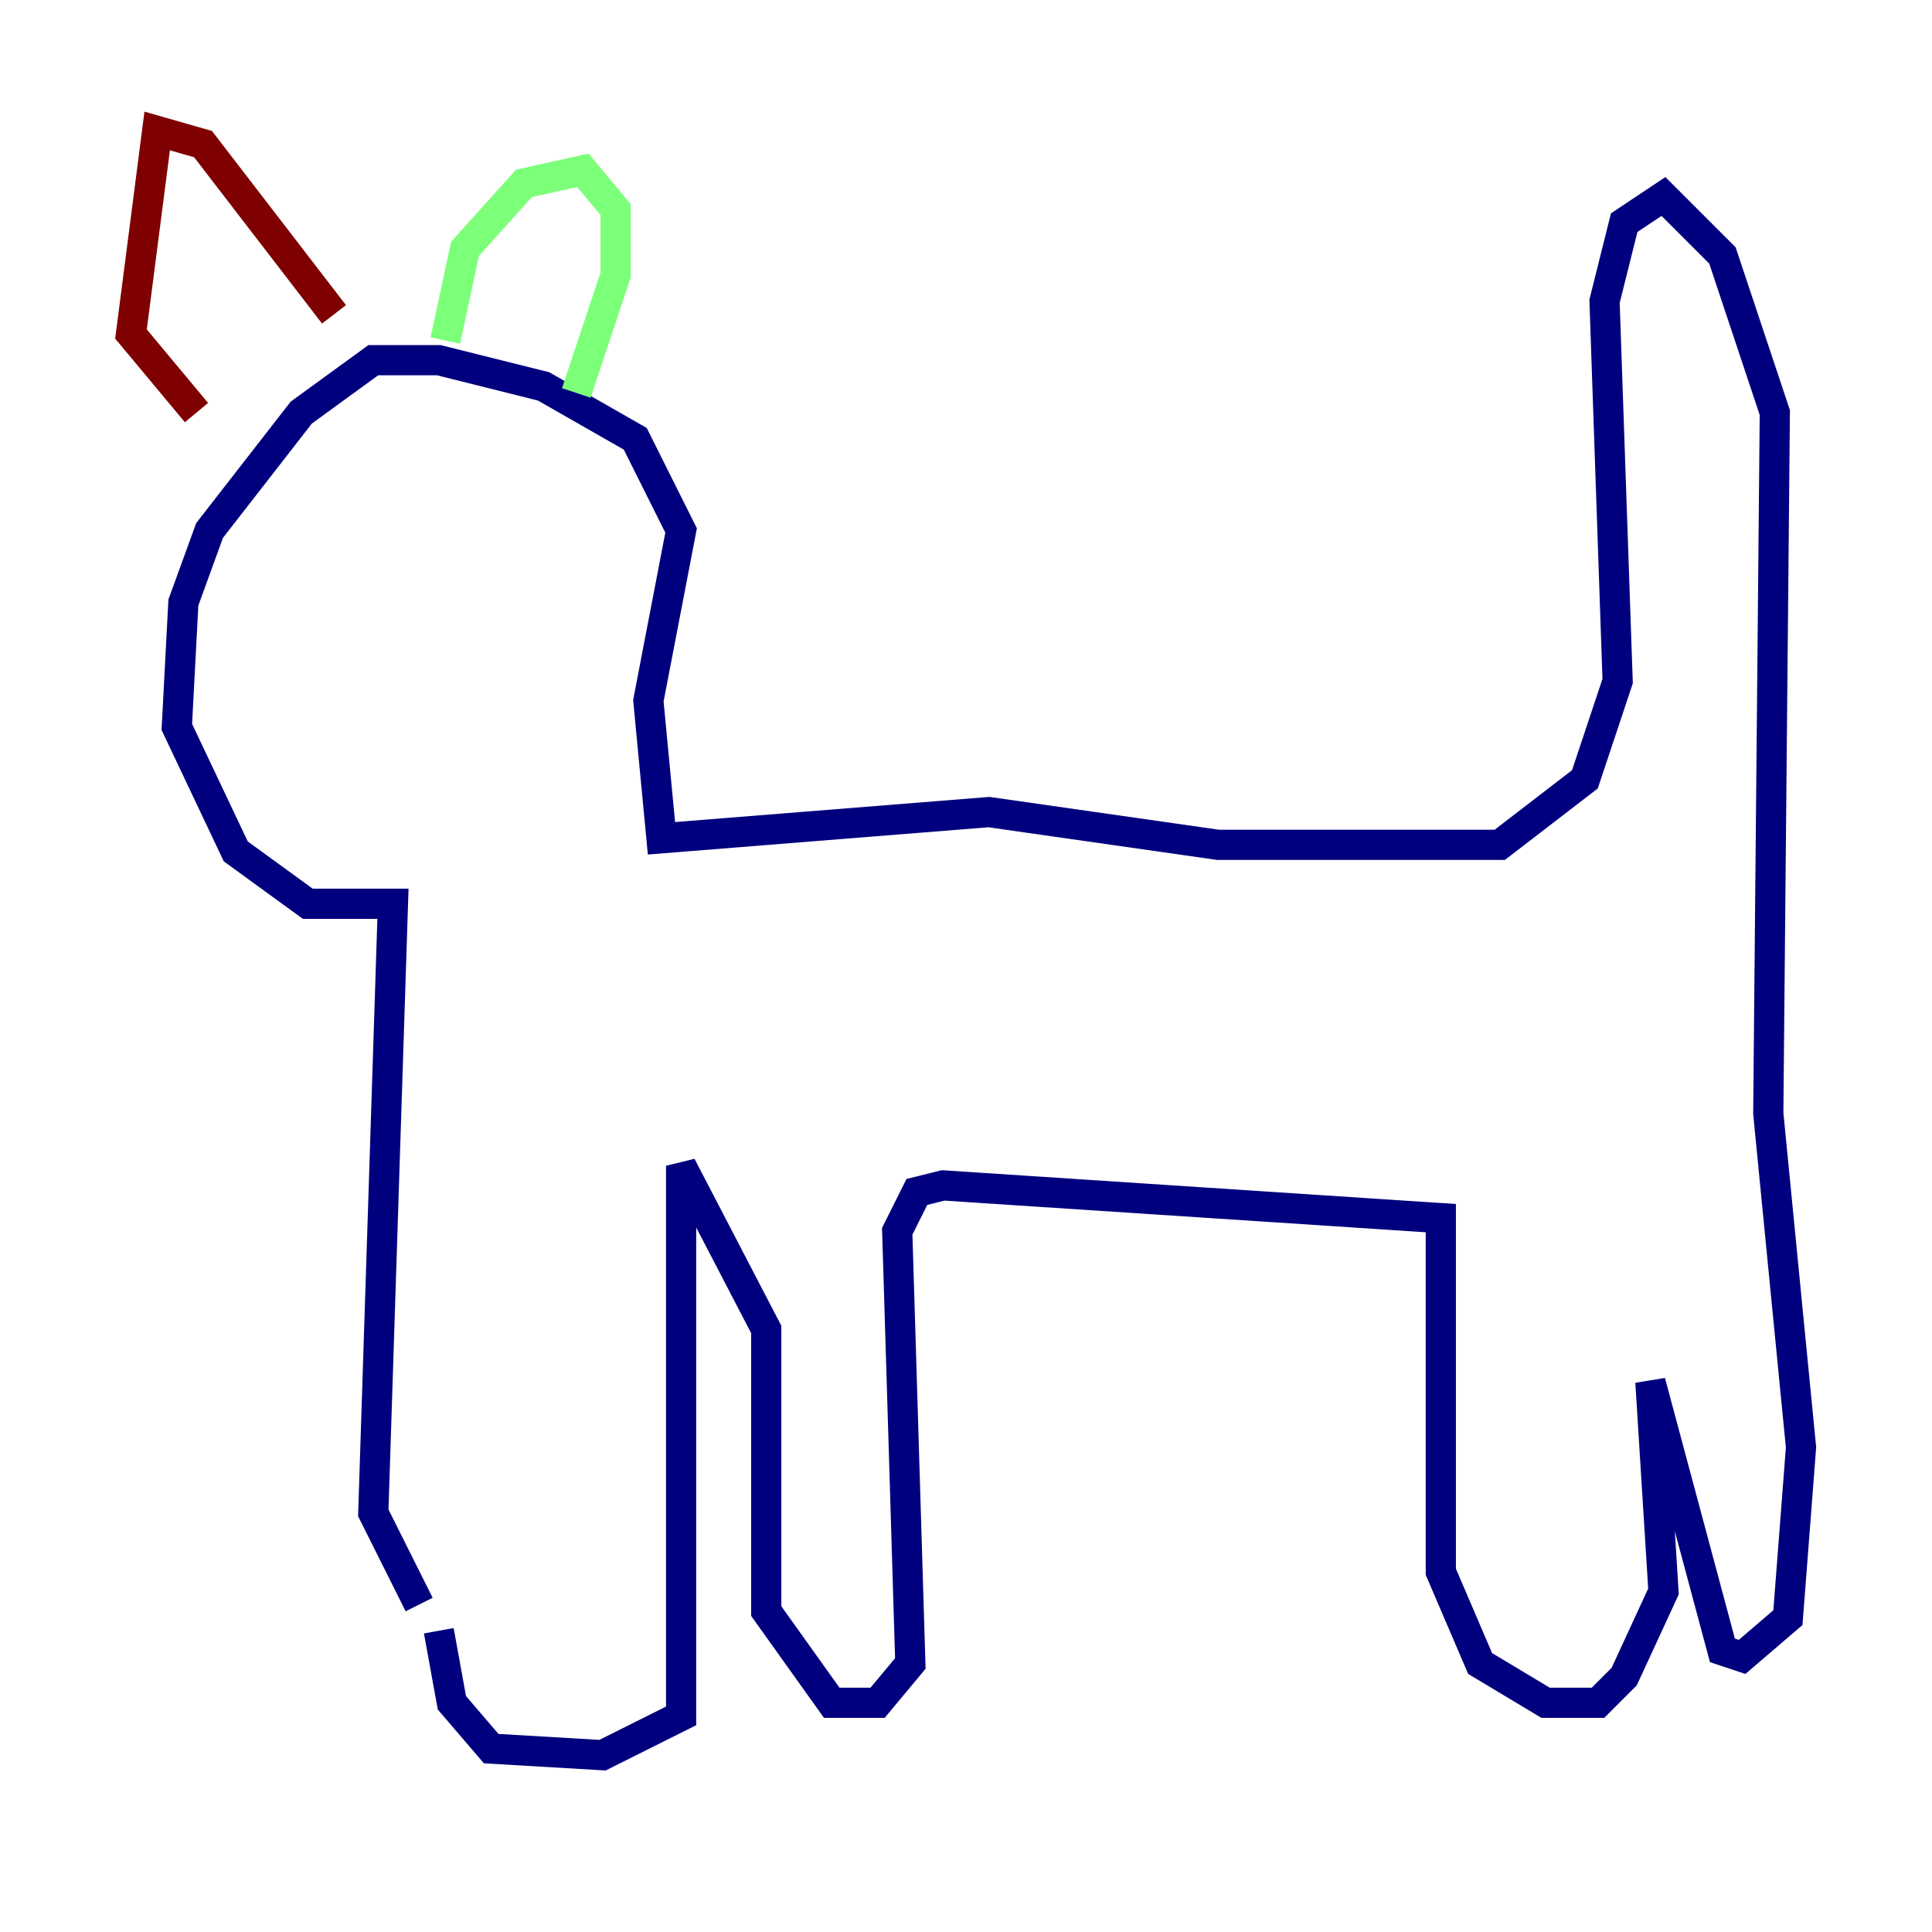 <?xml version="1.0" encoding="utf-8" ?>
<svg baseProfile="tiny" height="128" version="1.2" viewBox="0,0,128,128" width="128" xmlns="http://www.w3.org/2000/svg" xmlns:ev="http://www.w3.org/2001/xml-events" xmlns:xlink="http://www.w3.org/1999/xlink"><defs /><polyline fill="none" points="29.071,108.041 29.939,112.814 32.542,115.851 39.919,116.285 45.125,113.681 45.125,77.234 50.766,88.081 50.766,106.739 55.105,112.814 58.142,112.814 60.312,110.21 59.444,81.573 60.746,78.969 62.481,78.536 95.458,80.705 95.458,104.136 98.061,110.21 102.4,112.814 105.871,112.814 107.607,111.078 110.21,105.437 109.342,91.552 114.115,109.342 115.417,109.776 118.454,107.173 119.322,95.891 117.153,73.763 117.586,27.336 114.115,16.922 110.21,13.017 107.607,14.752 106.305,19.959 107.173,45.125 105.003,51.634 99.363,55.973 80.705,55.973 65.519,53.803 43.824,55.539 42.956,46.427 45.125,35.146 42.088,29.071 36.014,25.6 29.071,23.864 24.732,23.864 19.959,27.336 13.885,35.146 12.149,39.919 11.715,48.163 15.62,56.407 20.393,59.878 26.034,59.878 24.732,100.231 27.77,106.305" stroke="#00007f" stroke-width="2" /><polyline fill="none" points="29.505,22.563 30.807,16.488 34.712,12.149 38.617,11.281 40.786,13.885 40.786,18.224 38.183,26.034" stroke="#7cff79" stroke-width="2" /><polyline fill="none" points="22.129,20.827 13.451,9.546 10.414,8.678 8.678,22.129 13.017,27.336" stroke="#7f0000" stroke-width="2" /></svg>